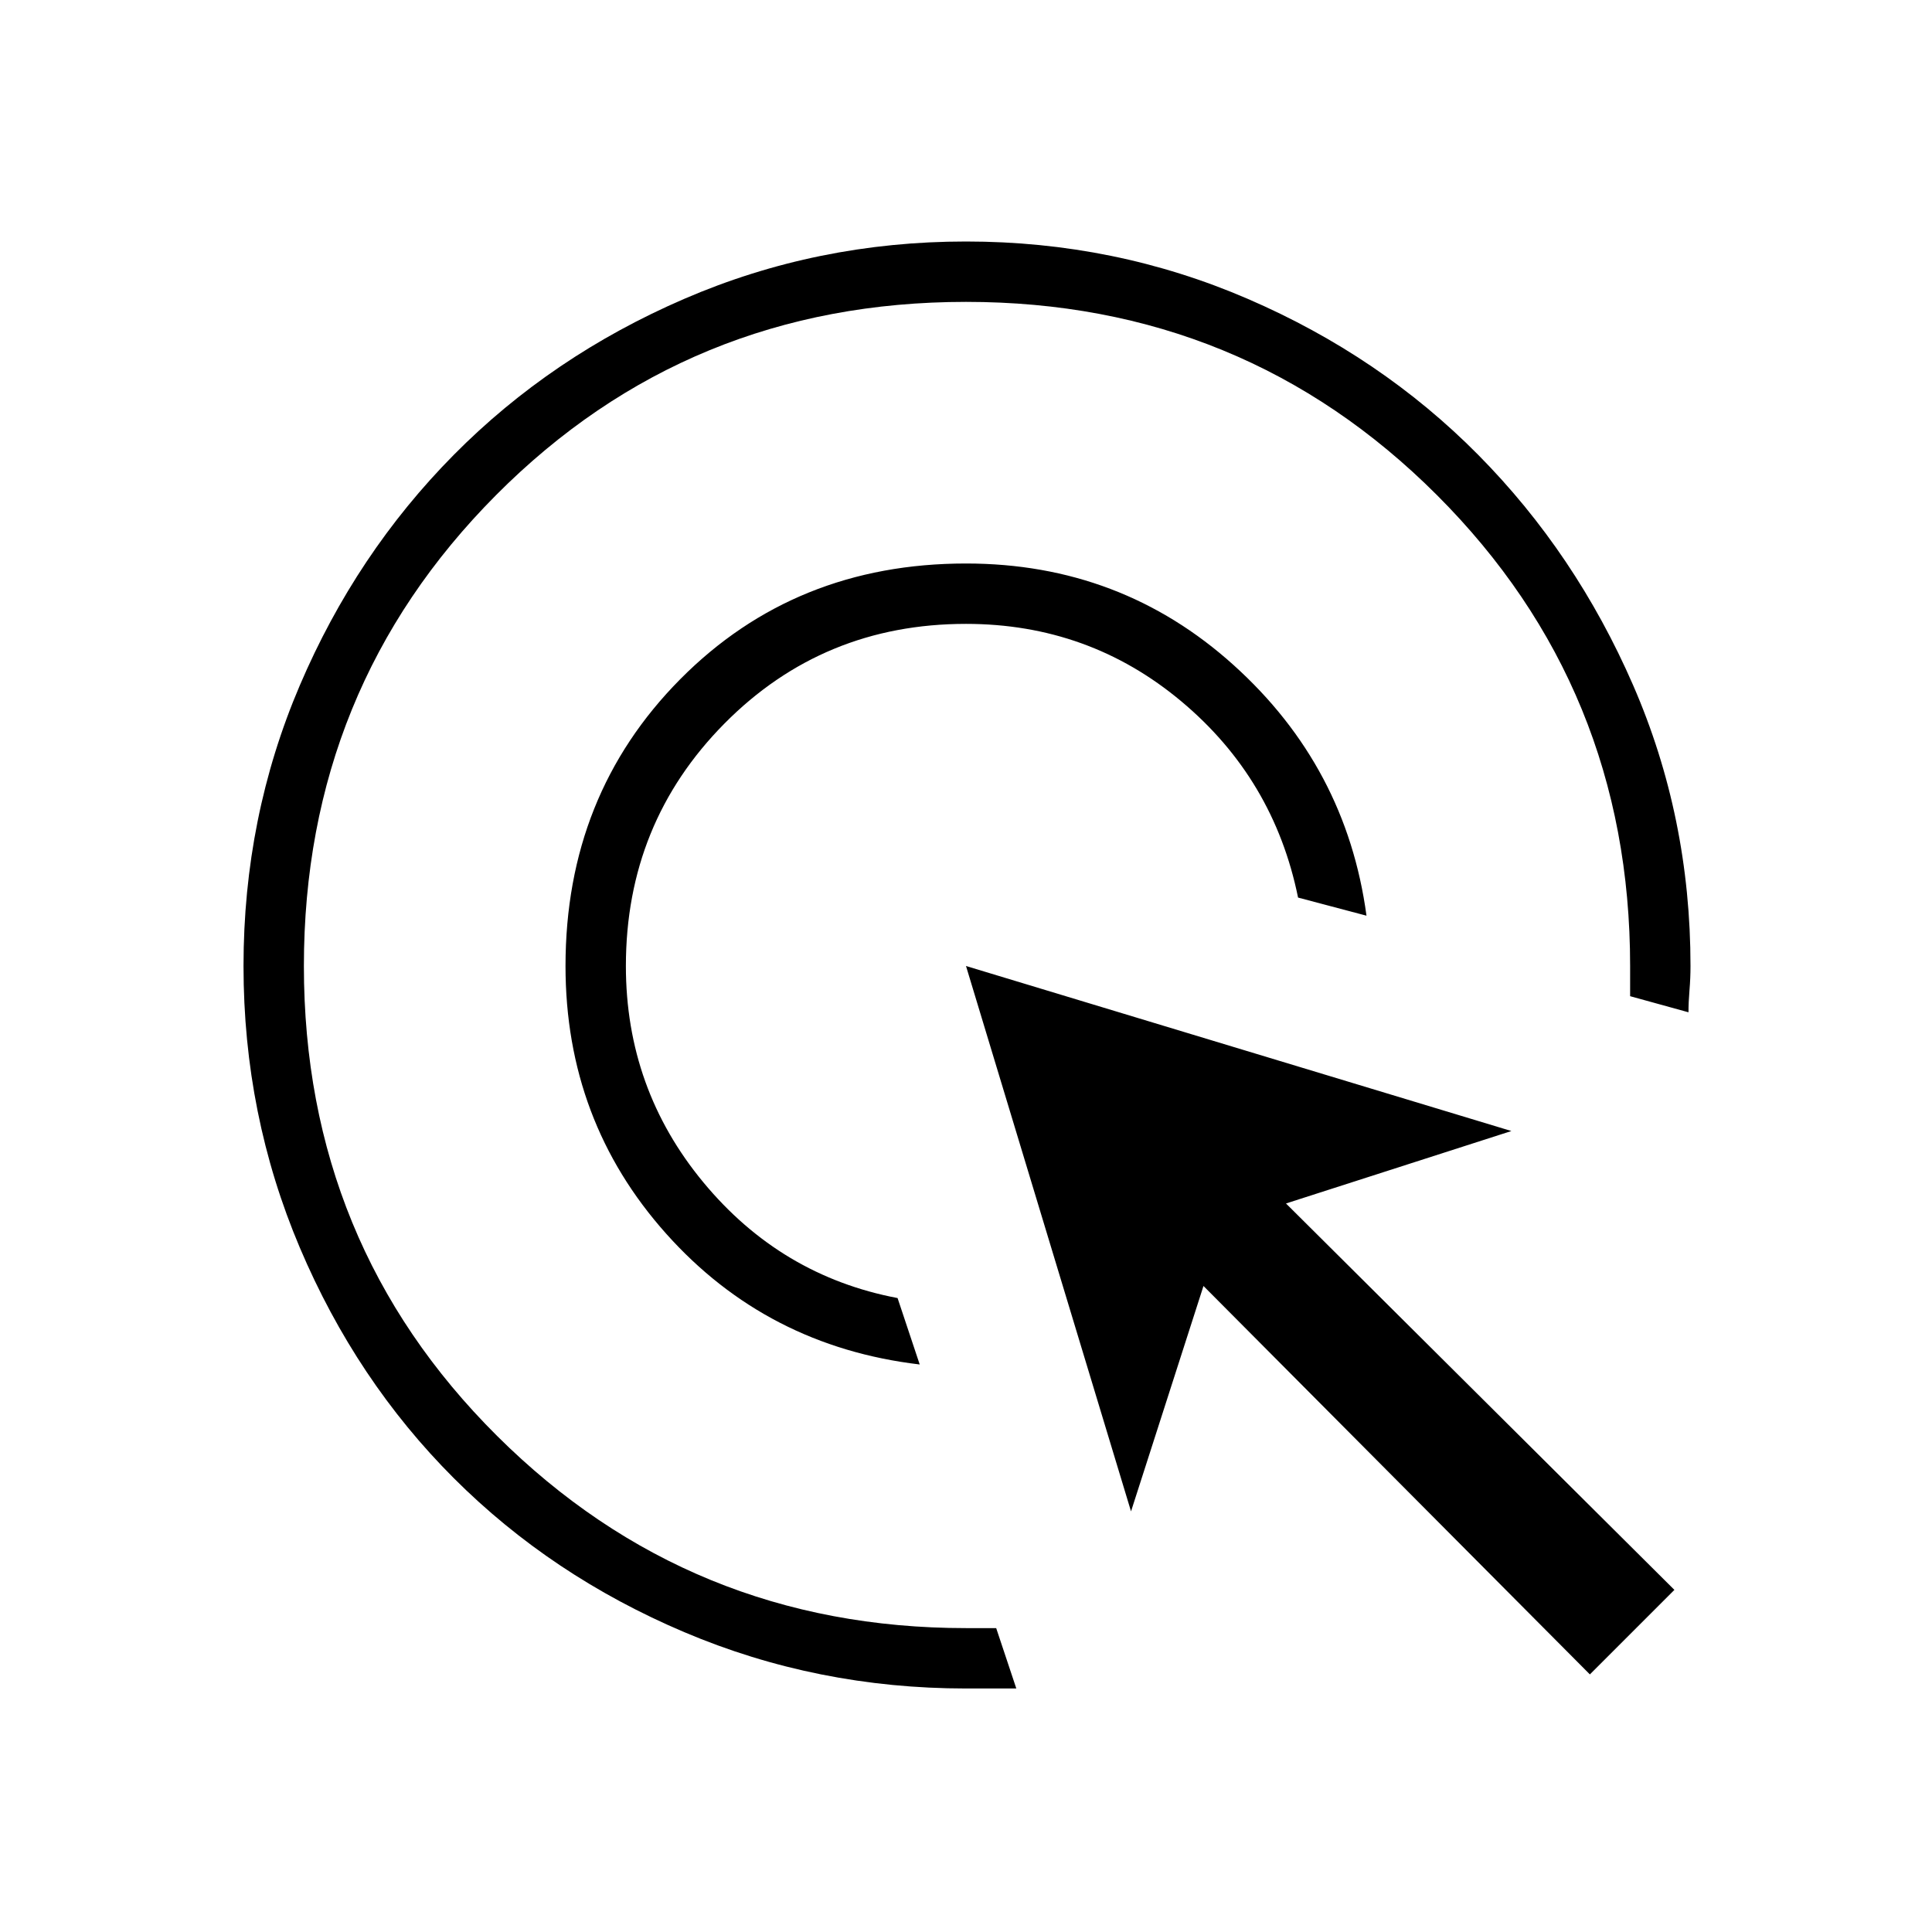 <svg xmlns="http://www.w3.org/2000/svg" height="48" width="48"><path d="M22.85 33.9Q19.05 33.45 16.55 30.65Q14.05 27.85 14.05 24Q14.05 19.75 16.9 16.875Q19.75 14 24 14Q27.85 14 30.65 16.525Q33.45 19.05 33.95 22.75L32.25 22.3Q31.65 19.35 29.35 17.425Q27.05 15.5 24 15.5Q20.45 15.5 18 17.975Q15.55 20.45 15.55 24Q15.55 27.05 17.475 29.375Q19.4 31.7 22.3 32.25ZM24 41.95Q20.3 41.95 17 40.55Q13.7 39.15 11.275 36.725Q8.85 34.3 7.45 31Q6.05 27.7 6.05 24Q6.05 20.3 7.45 17.025Q8.85 13.75 11.275 11.3Q13.7 8.85 17 7.425Q20.3 6 24 6Q27.7 6 31 7.425Q34.3 8.85 36.725 11.3Q39.15 13.75 40.575 17.025Q42 20.3 42 24Q42 24.3 41.975 24.6Q41.95 24.9 41.95 25.15L40.5 24.75V24Q40.5 17.1 35.7 12.3Q30.9 7.5 24 7.5Q17.1 7.5 12.325 12.3Q7.55 17.1 7.55 24Q7.55 30.9 12.35 35.675Q17.15 40.45 24 40.45H24.75L25.25 41.95Q24.9 41.95 24.6 41.95Q24.3 41.95 24 41.95ZM39.5 41.6 29.9 31.95 28.1 37.55 24 24 37.55 28.1 31.95 29.9 41.6 39.5Z"/></svg>